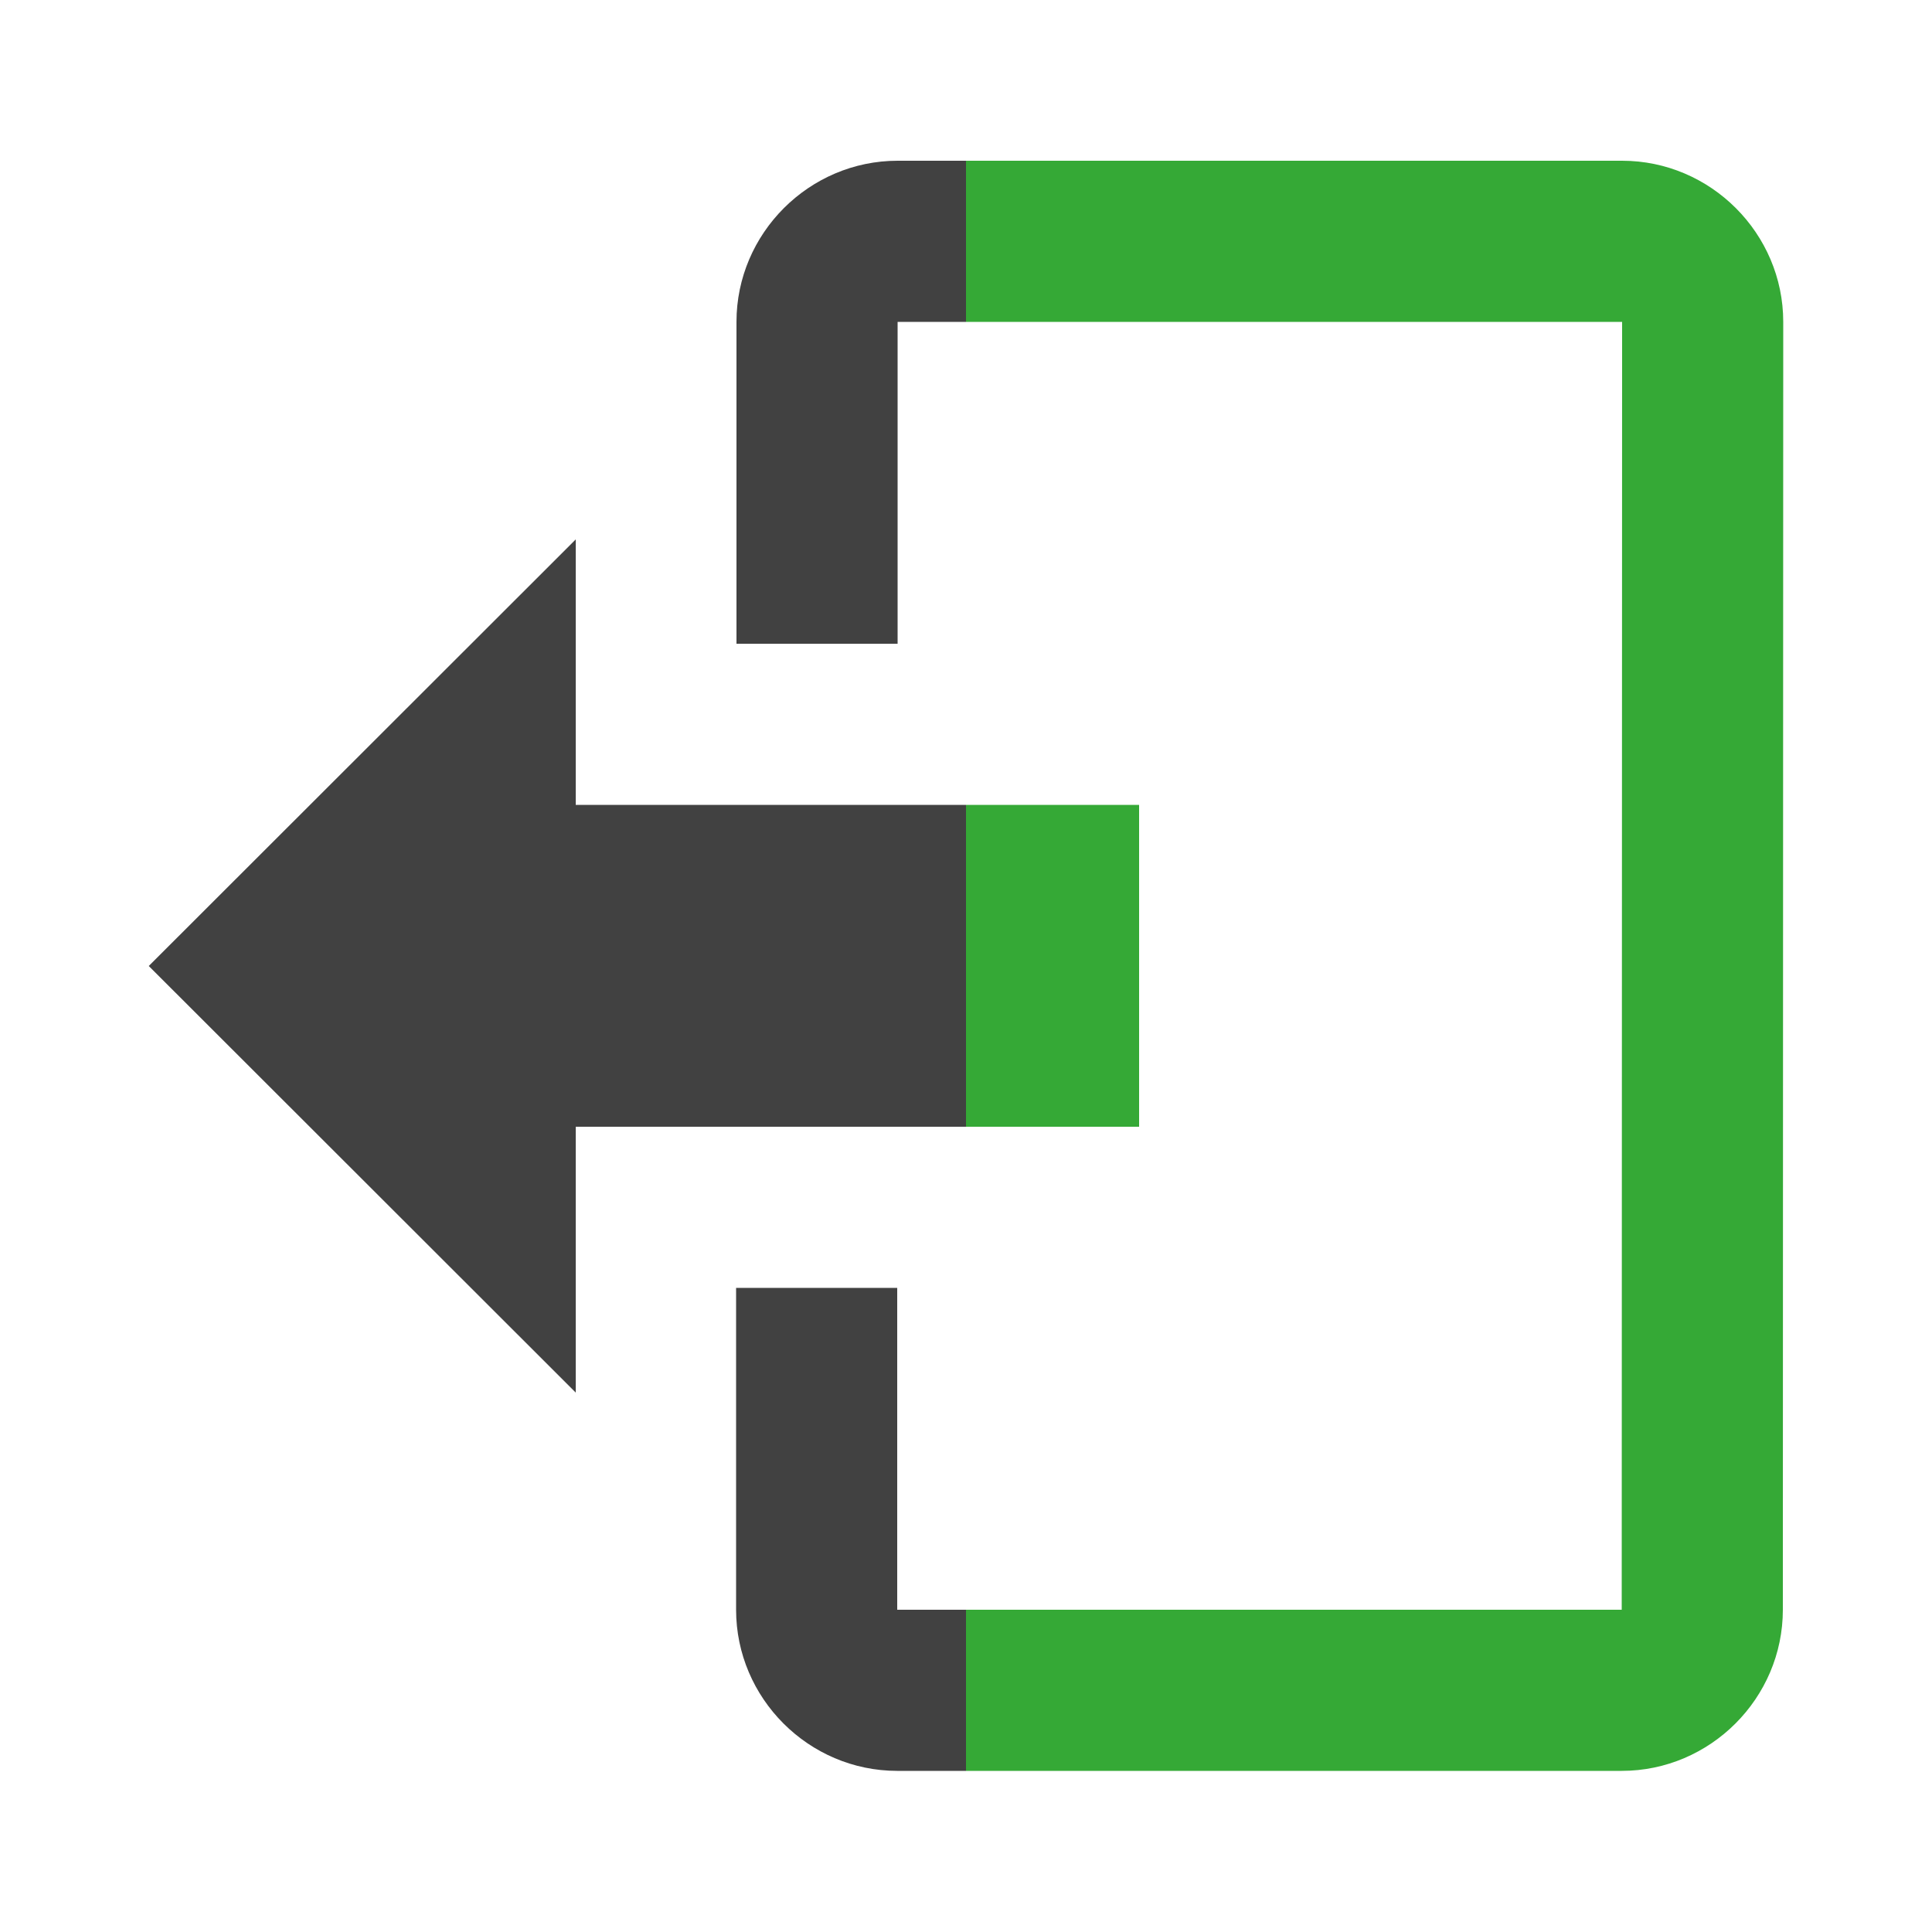 <?xml version="1.0" encoding="UTF-8" standalone="no"?>
<!-- Generator: Adobe Illustrator 18.1.0, SVG Export Plug-In . SVG Version: 6.00 Build 0)  -->

<svg
   xmlns:dc="http://purl.org/dc/elements/1.1/"
   xmlns:cc="http://creativecommons.org/ns#"
   xmlns:rdf="http://www.w3.org/1999/02/22-rdf-syntax-ns#"
   xmlns:svg="http://www.w3.org/2000/svg"
   xmlns="http://www.w3.org/2000/svg"
   xmlns:xlink="http://www.w3.org/1999/xlink"
   xmlns:sodipodi="http://sodipodi.sourceforge.net/DTD/sodipodi-0.dtd"
   xmlns:inkscape="http://www.inkscape.org/namespaces/inkscape"
   version="1.1"
   id="Layer_1"
   x="0px"
   y="0px"
   viewBox="0 0 500 500"
   enable-background="new 0 0 500 500"
   xml:space="preserve"
   inkscape:version="0.48.4 r9939"
   width="100%"
   height="100%"
   sodipodi:docname="logout.svg"><defs
     id="defs7"><linearGradient
       id="linearGradient3754"><stop
         style="stop-color:#414141;stop-opacity:1;"
         offset="0"
         id="stop3756" /><stop
         id="stop3764"
         offset="0.5"
         style="stop-color:#414141;stop-opacity:1;" /><stop
         id="stop3762"
         offset="0.5"
         style="stop-color:#35a936;stop-opacity:1;" /><stop
         style="stop-color:#35a936;stop-opacity:1;"
         offset="1"
         id="stop3758" /></linearGradient><linearGradient
       inkscape:collect="always"
       xlink:href="#linearGradient3754"
       id="linearGradient3760"
       x1="38.5"
       y1="249.95"
       x2="461.5"
       y2="249.95"
       gradientUnits="userSpaceOnUse" /></defs><sodipodi:namedview
     pagecolor="#ffffff"
     bordercolor="#666666"
     borderopacity="1"
     objecttolerance="10"
     gridtolerance="10"
     guidetolerance="10"
     inkscape:pageopacity="0"
     inkscape:pageshadow="2"
     inkscape:window-width="1855"
     inkscape:window-height="1056"
     id="namedview5"
     showgrid="false"
     inkscape:zoom="0.472"
     inkscape:cx="-159.95763"
     inkscape:cy="250"
     inkscape:window-x="65"
     inkscape:window-y="24"
     inkscape:window-maximized="1"
     inkscape:current-layer="Layer_1" /><path
     fill="#C3060E"
     d="M149,139.6l0,68.7l145.8,0l0,83.3l-145.8,0l0,68.8L38.5,250L149,139.6 M232.2,458.3  c-22.9,0-41.7-18.8-41.7-41.7l0-83.3l41.7,0l0,83.3l187.5,0l0.1-333.3l-187.5,0l0,83.3l-41.7,0l0-83.3c0-22.9,18.8-41.7,41.7-41.7  l187.5,0c22.9,0,41.7,18.8,41.7,41.7l-0.1,333.3c0,22.9-18.8,41.7-41.7,41.7L232.2,458.3z"
     id="path3"
     style="fill-opacity:1;fill:url(#linearGradient3760)" /></svg>